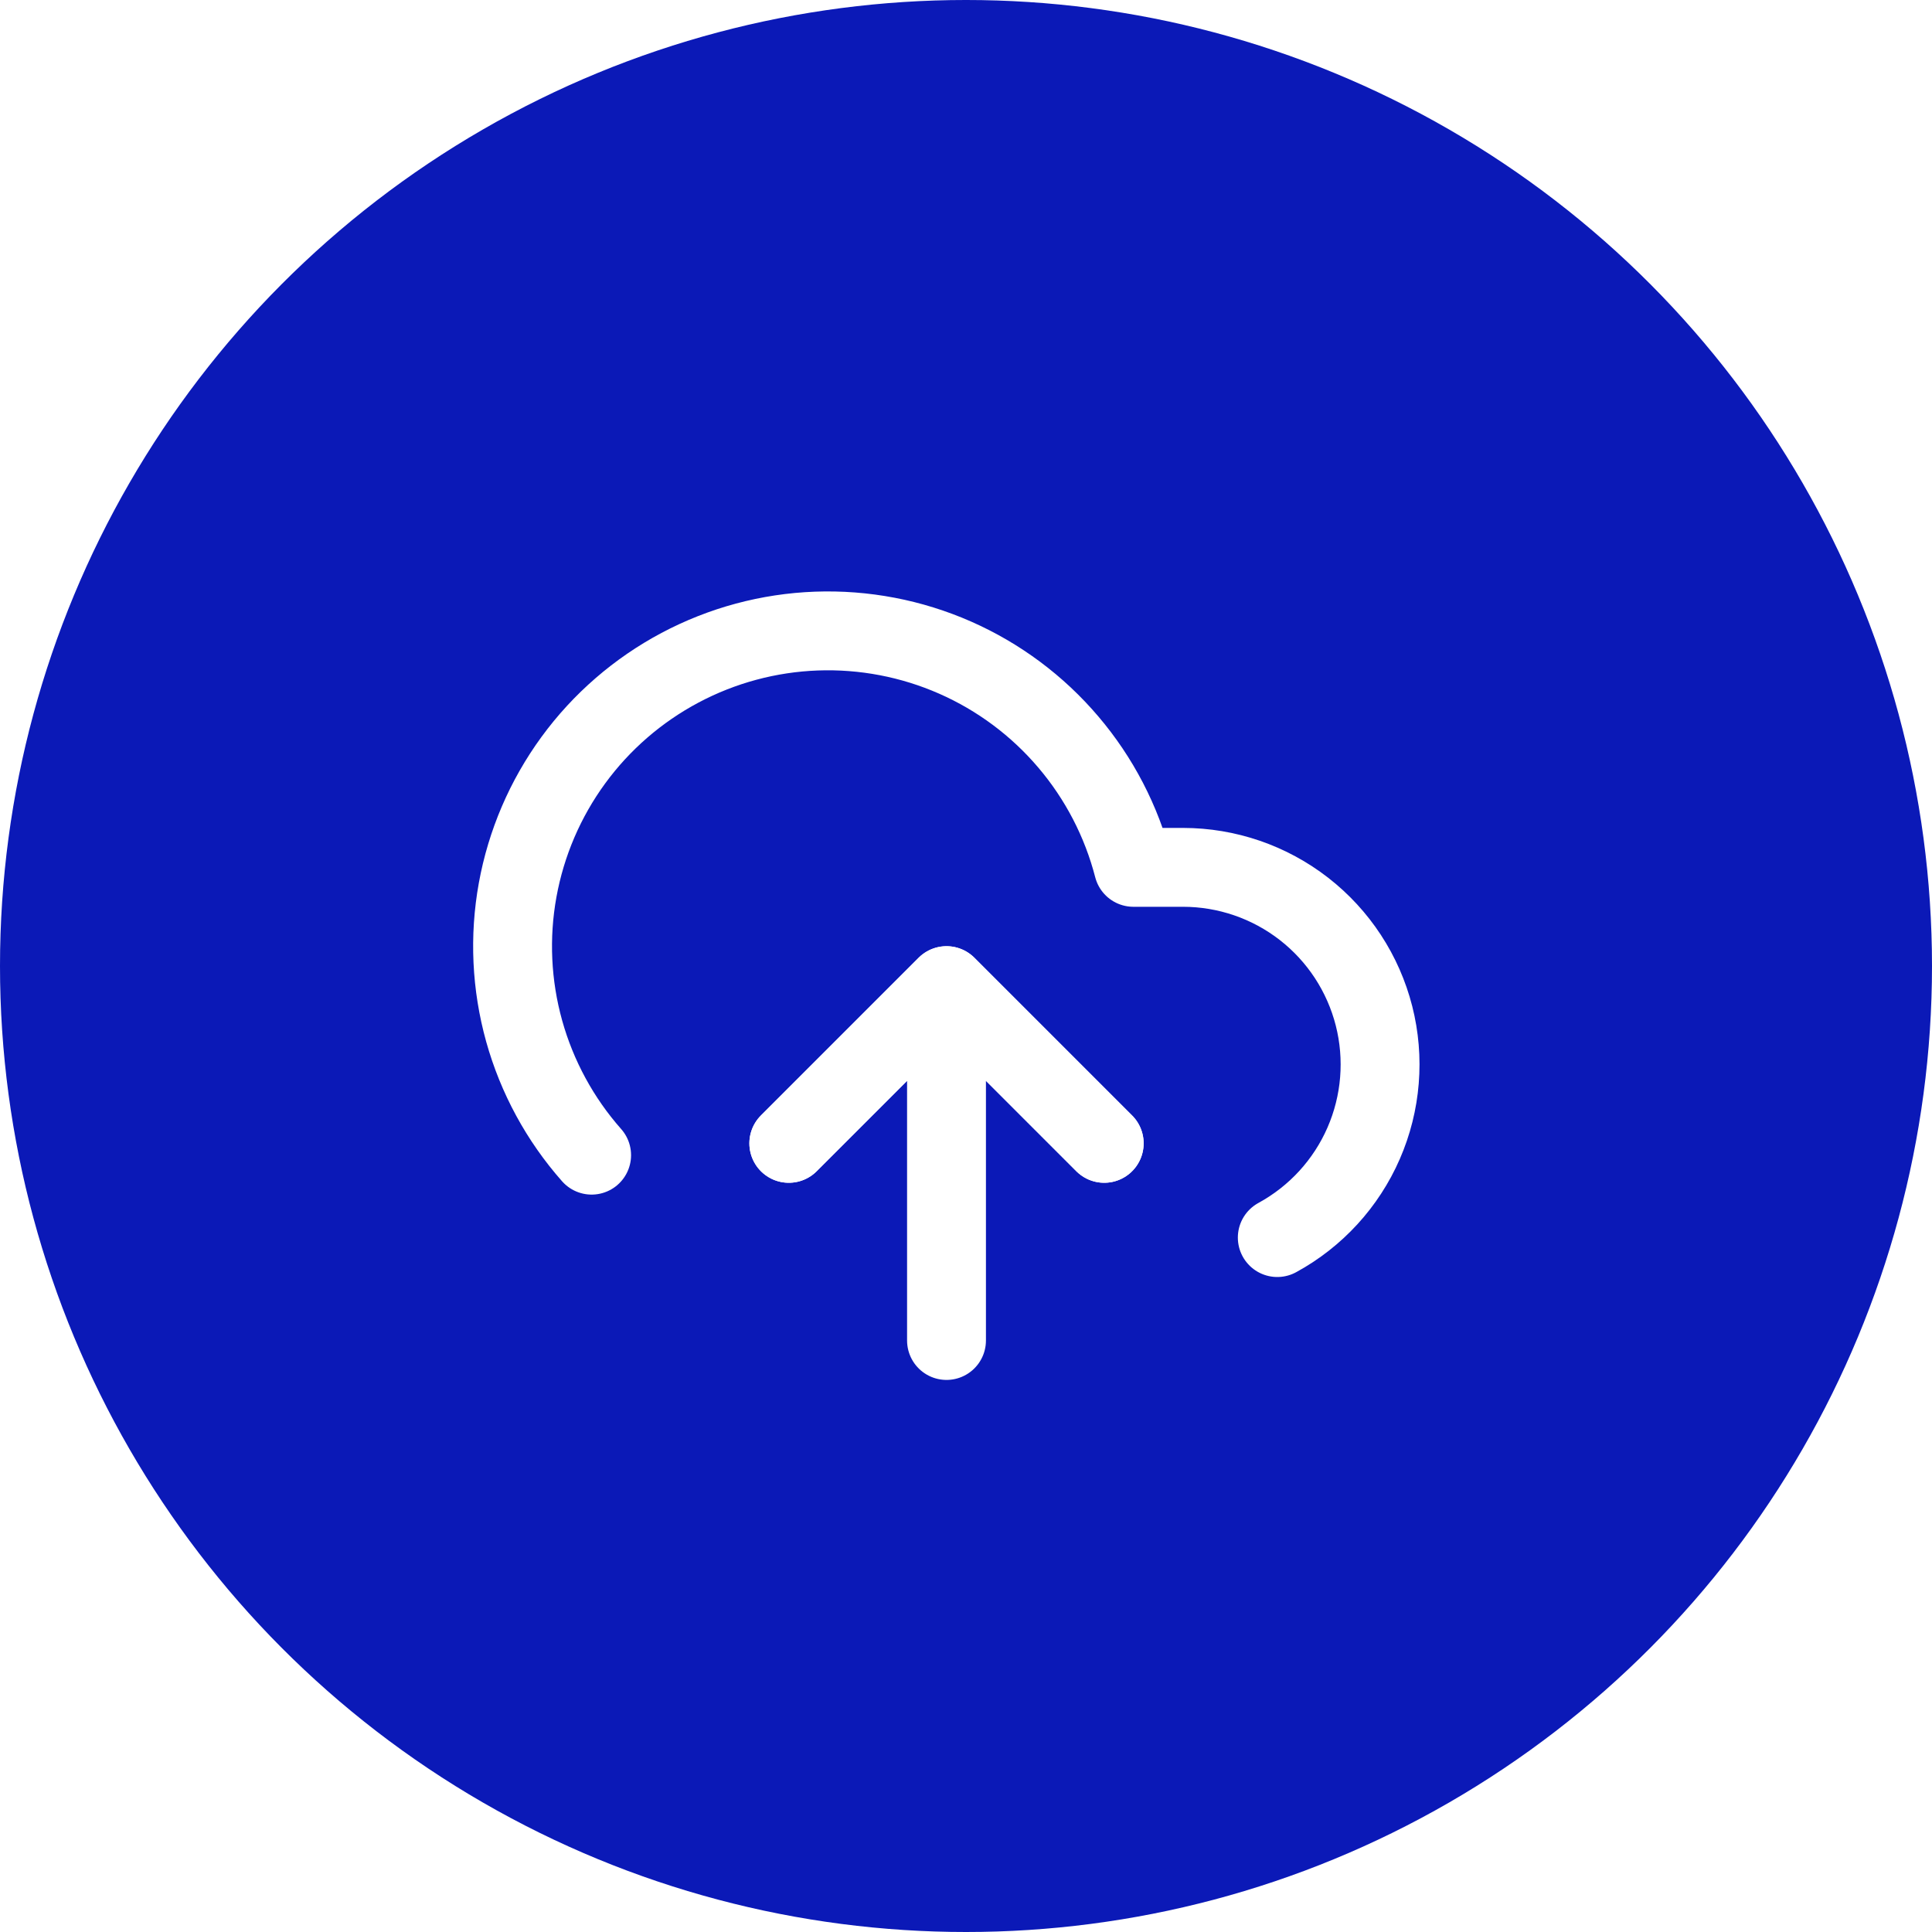 <svg width="67" height="67" viewBox="0 0 67 67" fill="none" xmlns="http://www.w3.org/2000/svg">
<rect width="67" height="67" fill="#F5F5F5"/>
<path d="M-4815 -1565C-4815 -1566.1 -4814.1 -1567 -4813 -1567H6863C6864.1 -1567 6865 -1566.1 6865 -1565V6423C6865 6424.1 6864.1 6425 6863 6425H-4813C-4814.1 6425 -4815 6424.1 -4815 6423V-1565Z" fill="#A3A3A3"/>
<path d="M-4813 -1566H6863V-1568H-4813V-1566ZM6864 -1565V6423H6866V-1565H6864ZM6863 6424H-4813V6426H6863V6424ZM-4814 6423V-1565H-4816V6423H-4814ZM-4813 6424C-4813.55 6424 -4814 6423.55 -4814 6423H-4816C-4816 6424.66 -4814.66 6426 -4813 6426V6424ZM6864 6423C6864 6423.55 6863.55 6424 6863 6424V6426C6864.66 6426 6866 6424.66 6866 6423H6864ZM6863 -1566C6863.55 -1566 6864 -1565.55 6864 -1565H6866C6866 -1566.66 6864.66 -1568 6863 -1568V-1566ZM-4813 -1568C-4814.66 -1568 -4816 -1566.66 -4816 -1565H-4814C-4814 -1565.55 -4813.55 -1566 -4813 -1566V-1568Z" fill="black" fill-opacity="0.1"/>
<rect width="430" height="939" transform="translate(-182 -193)" fill="white"/>
<g clip-path="url(#clip0_0_1)">
<g filter="url(#filter0_d_0_1)">
<rect x="-153" y="-66" width="374" height="216" rx="12" fill="white"/>
<rect x="-153" y="-66" width="374" height="216" rx="12" stroke="black" stroke-opacity="0.1"/>
</g>
</g>
<circle cx="33.5" cy="33.5" r="33.5" fill="#0B19B7"/>
<path d="M38.293 39.65L32.824 34.181M32.824 34.181L27.355 39.65M32.824 34.181V46.487" stroke="white" stroke-width="2.735" stroke-linecap="round" stroke-linejoin="round"/>
<path d="M44.295 42.918C45.629 42.191 46.683 41.041 47.29 39.648C47.897 38.256 48.023 36.701 47.649 35.229C47.274 33.757 46.42 32.452 45.221 31.519C44.022 30.587 42.547 30.08 41.028 30.079H39.305C38.891 28.478 38.12 26.992 37.048 25.732C35.978 24.472 34.635 23.471 33.122 22.805C31.608 22.139 29.964 21.825 28.311 21.885C26.659 21.946 25.042 22.381 23.582 23.157C22.122 23.933 20.856 25.029 19.881 26.364C18.906 27.7 18.246 29.238 17.951 30.865C17.656 32.492 17.734 34.165 18.178 35.758C18.623 37.35 19.422 38.821 20.517 40.06" stroke="white" stroke-width="2.735" stroke-linecap="round" stroke-linejoin="round"/>
<path d="M38.293 39.65L32.824 34.181L27.355 39.65" stroke="white" stroke-width="2.735" stroke-linecap="round" stroke-linejoin="round"/>
<defs>
<filter id="filter0_d_0_1" x="-163.5" y="-74.5" width="395" height="237" filterUnits="userSpaceOnUse" color-interpolation-filters="sRGB">
<feFlood flood-opacity="0" result="BackgroundImageFix"/>
<feColorMatrix in="SourceAlpha" type="matrix" values="0 0 0 0 0 0 0 0 0 0 0 0 0 0 0 0 0 0 127 0" result="hardAlpha"/>
<feOffset dy="2"/>
<feGaussianBlur stdDeviation="5"/>
<feColorMatrix type="matrix" values="0 0 0 0 0 0 0 0 0 0 0 0 0 0 0 0 0 0 0.1 0"/>
<feBlend mode="normal" in2="BackgroundImageFix" result="effect1_dropShadow_0_1"/>
<feBlend mode="normal" in="SourceGraphic" in2="effect1_dropShadow_0_1" result="shape"/>
</filter>
<clipPath id="clip0_0_1">
<rect width="374" height="216" fill="white" transform="translate(-153 -66)"/>
</clipPath>
</defs>
</svg>

